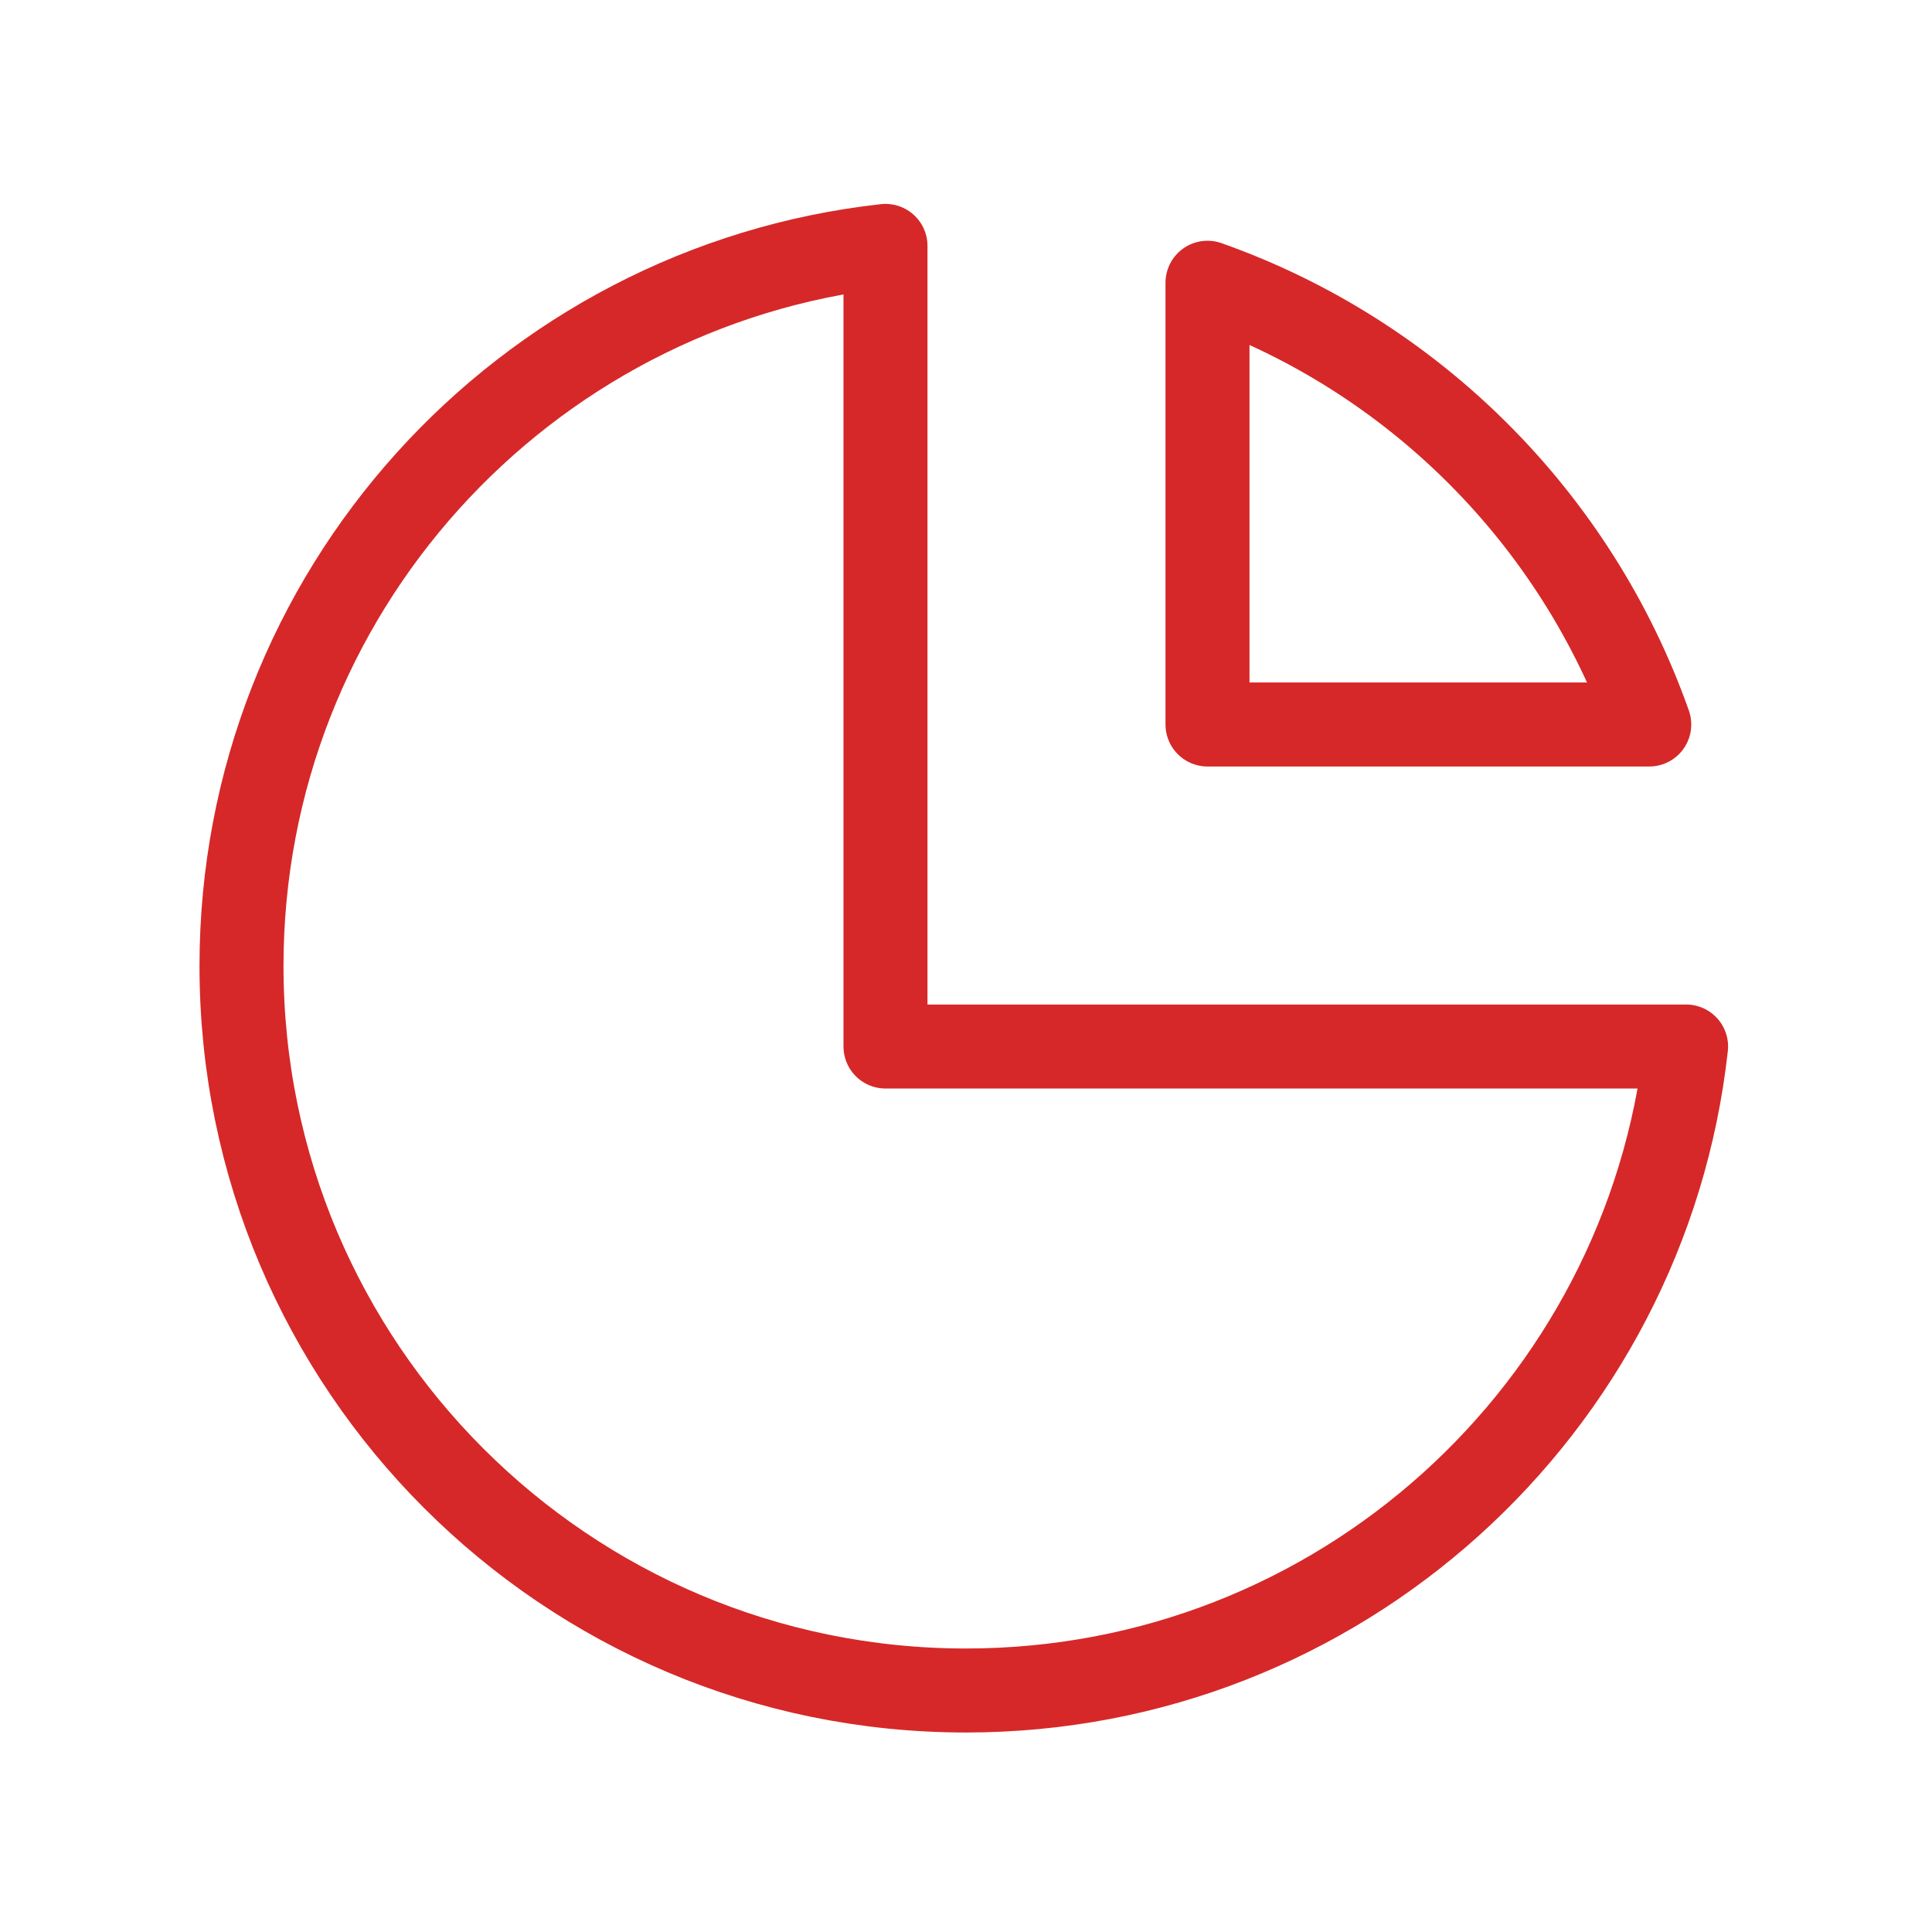 <svg width="46" height="46" viewBox="0 0 46 46" fill="none" xmlns="http://www.w3.org/2000/svg">
<path d="M21.083 5.855C12.458 6.809 5.75 14.121 5.75 23C5.75 32.527 13.473 40.25 23 40.25C31.879 40.25 39.191 33.541 40.145 24.917H21.083V5.855Z" stroke="#D62828" stroke-width="2" stroke-linecap="round" stroke-linejoin="round"/>
<path d="M39.268 17.25H28.75V6.732C33.651 8.464 37.536 12.349 39.268 17.25Z" stroke="#D62828" stroke-width="2" stroke-linecap="round" stroke-linejoin="round"/>
</svg>
